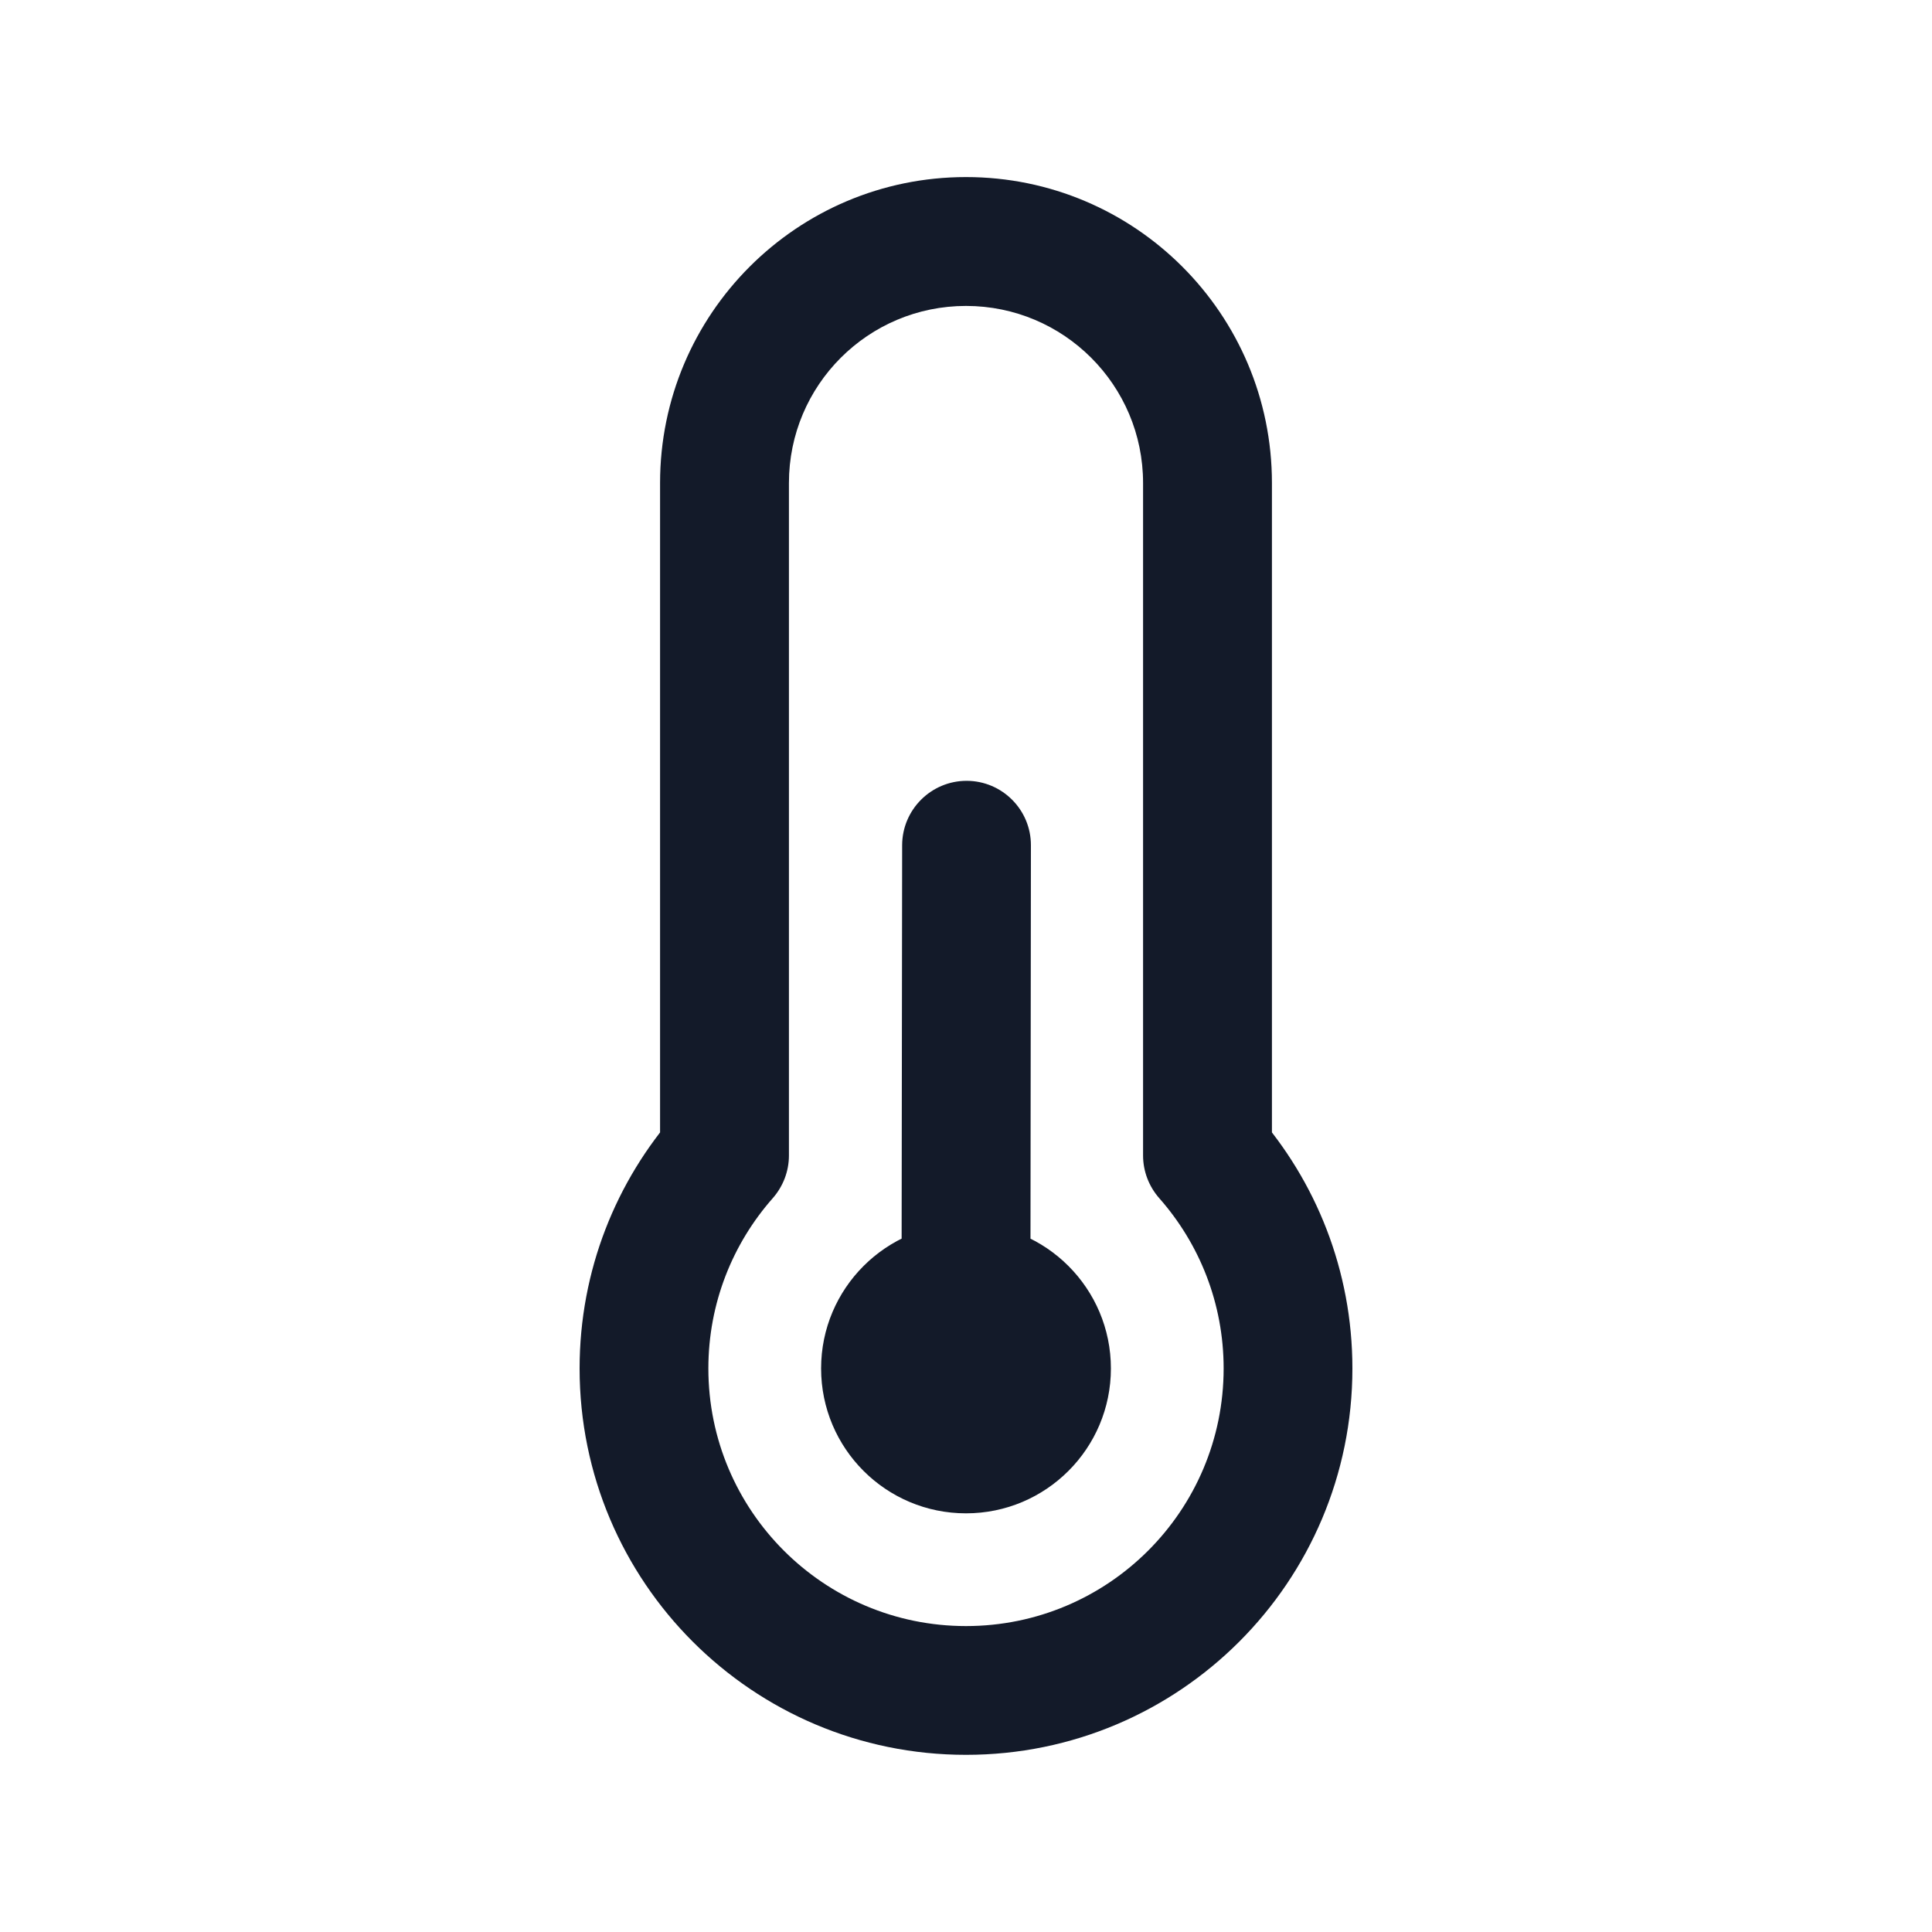 <svg width="20" height="20" viewBox="0 0 20 20" fill="none" xmlns="http://www.w3.org/2000/svg">
<path d="M12.5 11.962H11.833C11.833 12.124 11.893 12.281 12 12.403L12.5 11.962ZM7.5 11.962L8 12.403C8.107 12.281 8.167 12.124 8.167 11.962H7.5ZM7.5 5H8.167H7.5ZM10.672 8.751C10.673 8.383 10.375 8.084 10.007 8.083C9.639 8.083 9.34 8.381 9.339 8.749L10.672 8.751ZM10.472 13.695C10.211 13.435 9.789 13.435 9.529 13.695C9.268 13.955 9.268 14.377 9.529 14.638L10.472 13.695ZM9.534 14.644C9.795 14.904 10.217 14.904 10.477 14.644C10.738 14.384 10.738 13.961 10.477 13.701L9.534 14.644ZM12.667 14.166C12.667 15.639 11.473 16.833 10 16.833V18.166C12.209 18.166 14 16.376 14 14.166H12.667ZM10 16.833C8.527 16.833 7.333 15.639 7.333 14.166H6C6 16.376 7.791 18.166 10 18.166V16.833ZM12 12.403C12.415 12.873 12.667 13.49 12.667 14.166H14C14 13.152 13.622 12.225 13 11.521L12 12.403ZM7.333 14.166C7.333 13.49 7.585 12.873 8 12.403L7 11.521C6.378 12.225 6 13.152 6 14.166H7.333ZM11.833 5V11.962H13.167V5H11.833ZM8.167 11.962V5H6.833L6.833 11.962H8.167ZM10 3.167C11.012 3.167 11.833 3.987 11.833 5H13.167C13.167 3.251 11.749 1.833 10 1.833V3.167ZM10 1.833C8.251 1.833 6.833 3.251 6.833 5H8.167C8.167 3.987 8.987 3.167 10 3.167V1.833ZM10.167 14.166C10.167 14.259 10.092 14.333 10 14.333V15.666C10.828 15.666 11.5 14.995 11.5 14.166H10.167ZM10 14.333C9.908 14.333 9.833 14.259 9.833 14.166H8.5C8.5 14.995 9.172 15.666 10 15.666V14.333ZM9.833 14.166C9.833 14.075 9.908 14 10 14V12.666C9.172 12.666 8.5 13.338 8.5 14.166H9.833ZM10 14C10.092 14 10.167 14.075 10.167 14.166H11.5C11.5 13.338 10.828 12.666 10 12.666V14ZM10.667 13.334L10.672 8.751L9.339 8.749L9.333 13.332L10.667 13.334ZM9.529 14.638L9.534 14.644L10.477 13.701L10.472 13.695L9.529 14.638Z" fill="#131A29"/>
</svg>
